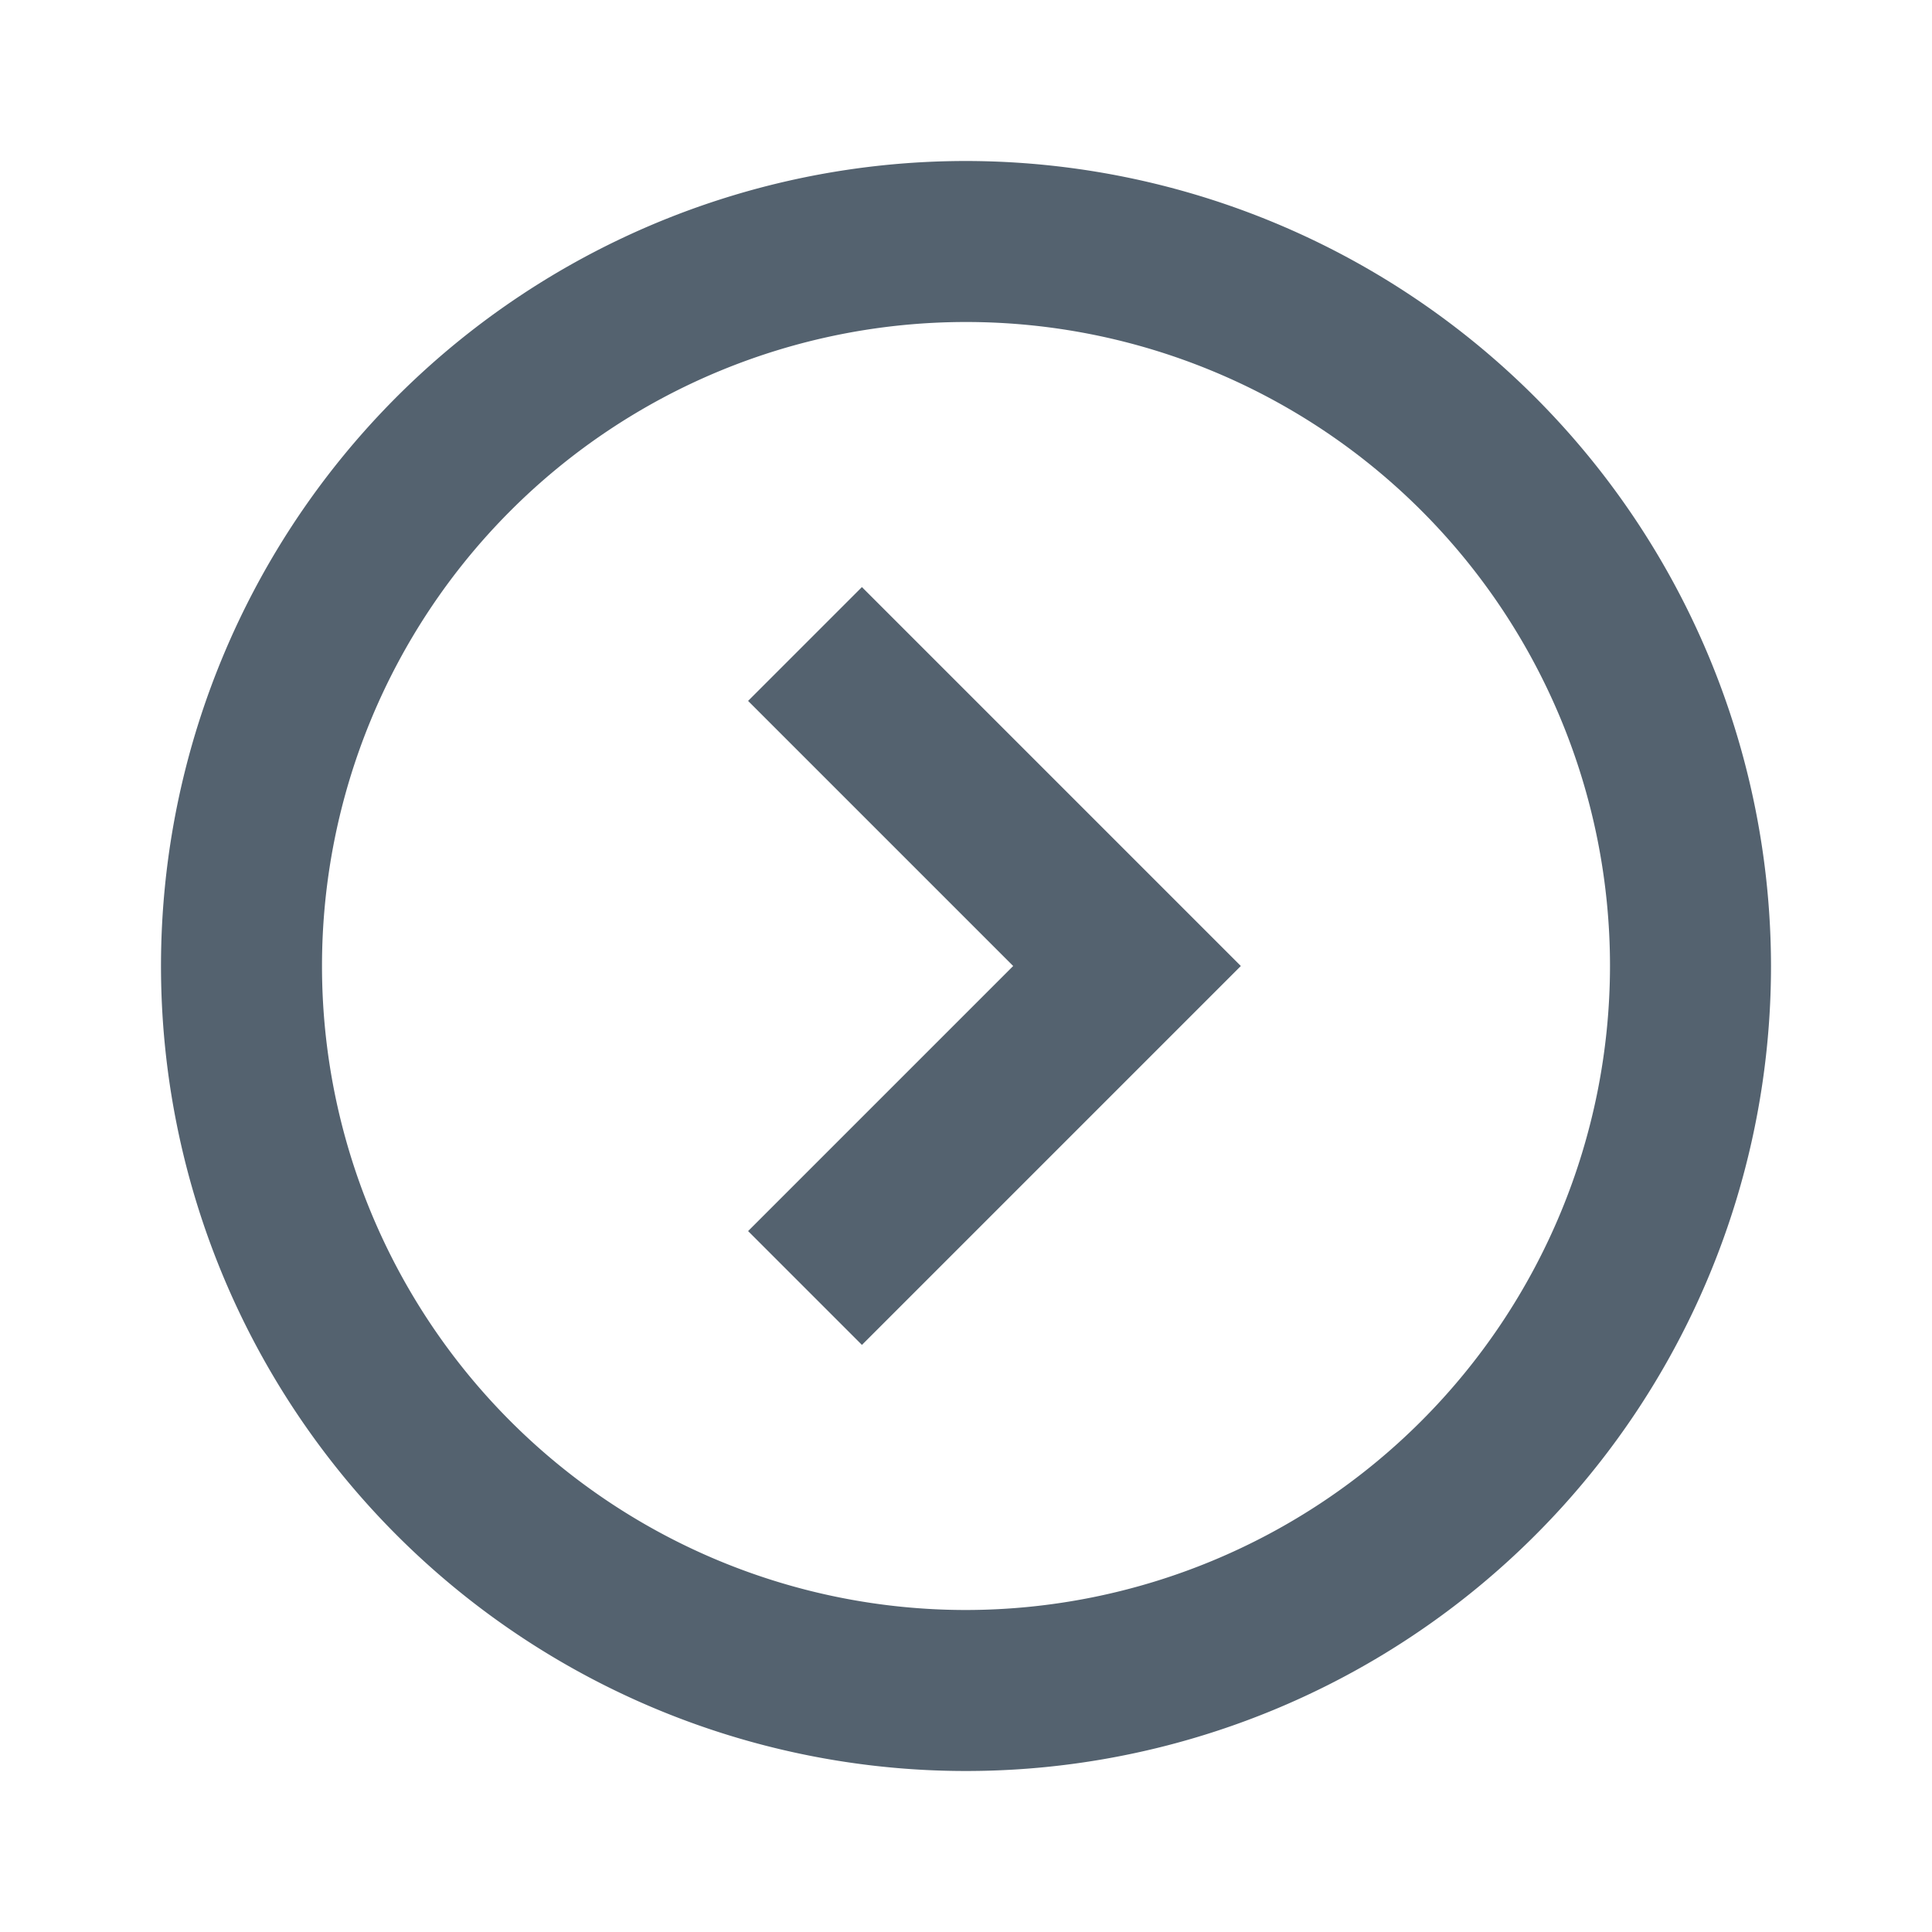 <svg xmlns="http://www.w3.org/2000/svg" width="24" height="24" viewBox="0 0 24 24" fill="#54626f">
  <g>
    <path d="M12,2A10,10,0,1,0,22,12,10.011,10.011,0,0,0,12,2Zm0,18a8,8,0,1,1,8-8A8.009,8.009,0,0,1,12,20Z"/>
    <polygon points="9.293 8.707 12.586 12 9.293 15.293 10.707 16.707 15.414 12 10.707 7.293 9.293 8.707"/>
  </g>
</svg>
